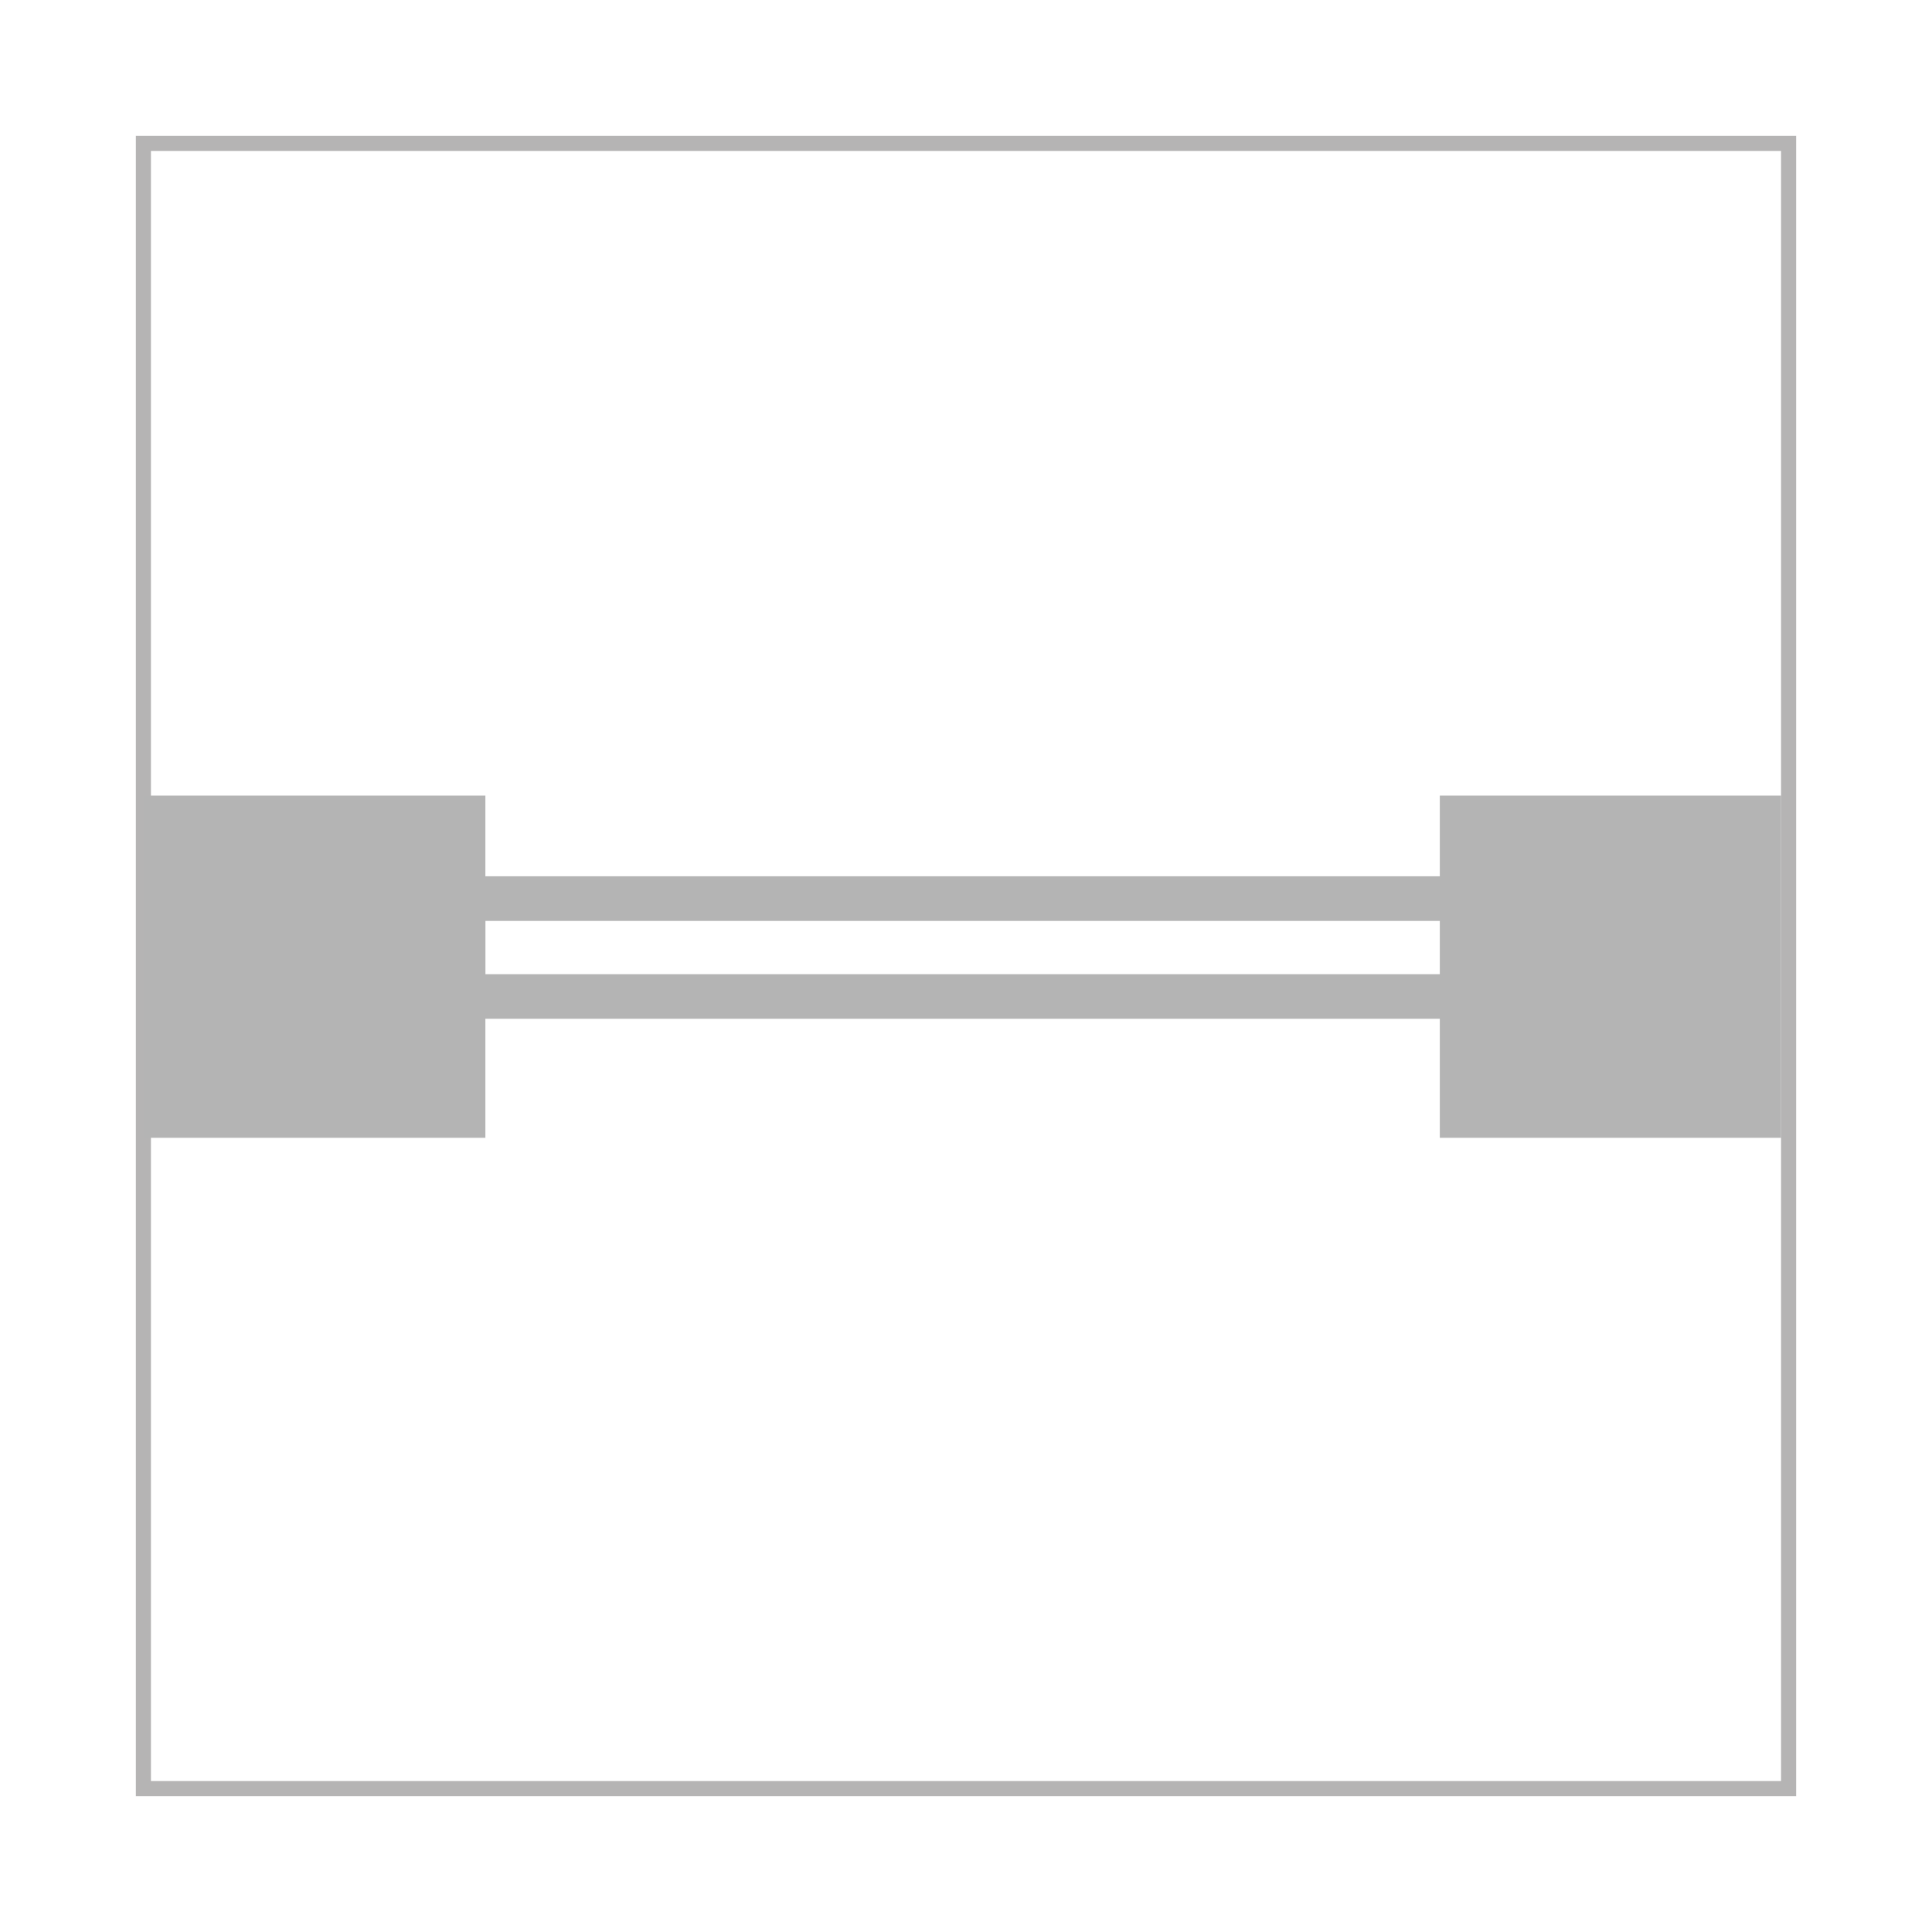 <?xml version="1.0" encoding="utf-8"?>
<!-- Generator: Adobe Illustrator 16.0.0, SVG Export Plug-In . SVG Version: 6.00 Build 0)  -->
<!DOCTYPE svg PUBLIC "-//W3C//DTD SVG 1.1//EN" "http://www.w3.org/Graphics/SVG/1.1/DTD/svg11.dtd">
<svg version="1.1" id="图层_1" xmlns="http://www.w3.org/2000/svg" xmlns:xlink="http://www.w3.org/1999/xlink" x="0px" y="0px"
	 width="64px" height="64px" viewBox="83.333 0 64 64" enable-background="new 83.333 0 64 64" xml:space="preserve">
<g>
	<g>
		<path fill="#B5B4B4" d="M142.333,5v54h-54V5H142.333 M142.833,4.5h-55v55h55V4.5L142.833,4.5z"/>
	</g>
</g>
<g>
	<g>
		<polyline fill="#B4B4B4" points="142.333,36.214 142.333,37.691 131.029,37.691 131.029,26.355 142.333,26.355 142.333,27.834 		
			"/>
	</g>
	<g>
		<polyline fill="#B4B4B4" points="88.109,27.834 88.109,26.355 99.412,26.355 99.412,37.691 88.109,37.691 88.109,36.214 		"/>
	</g>
	<g>
		<g>
			<path fill="#B4B4B4" d="M132.556,33.748H97.933v-4.72h34.623V33.748z M99.412,32.271h31.664v-1.764H99.412V32.271z"/>
		</g>
	</g>
</g>
</svg>

